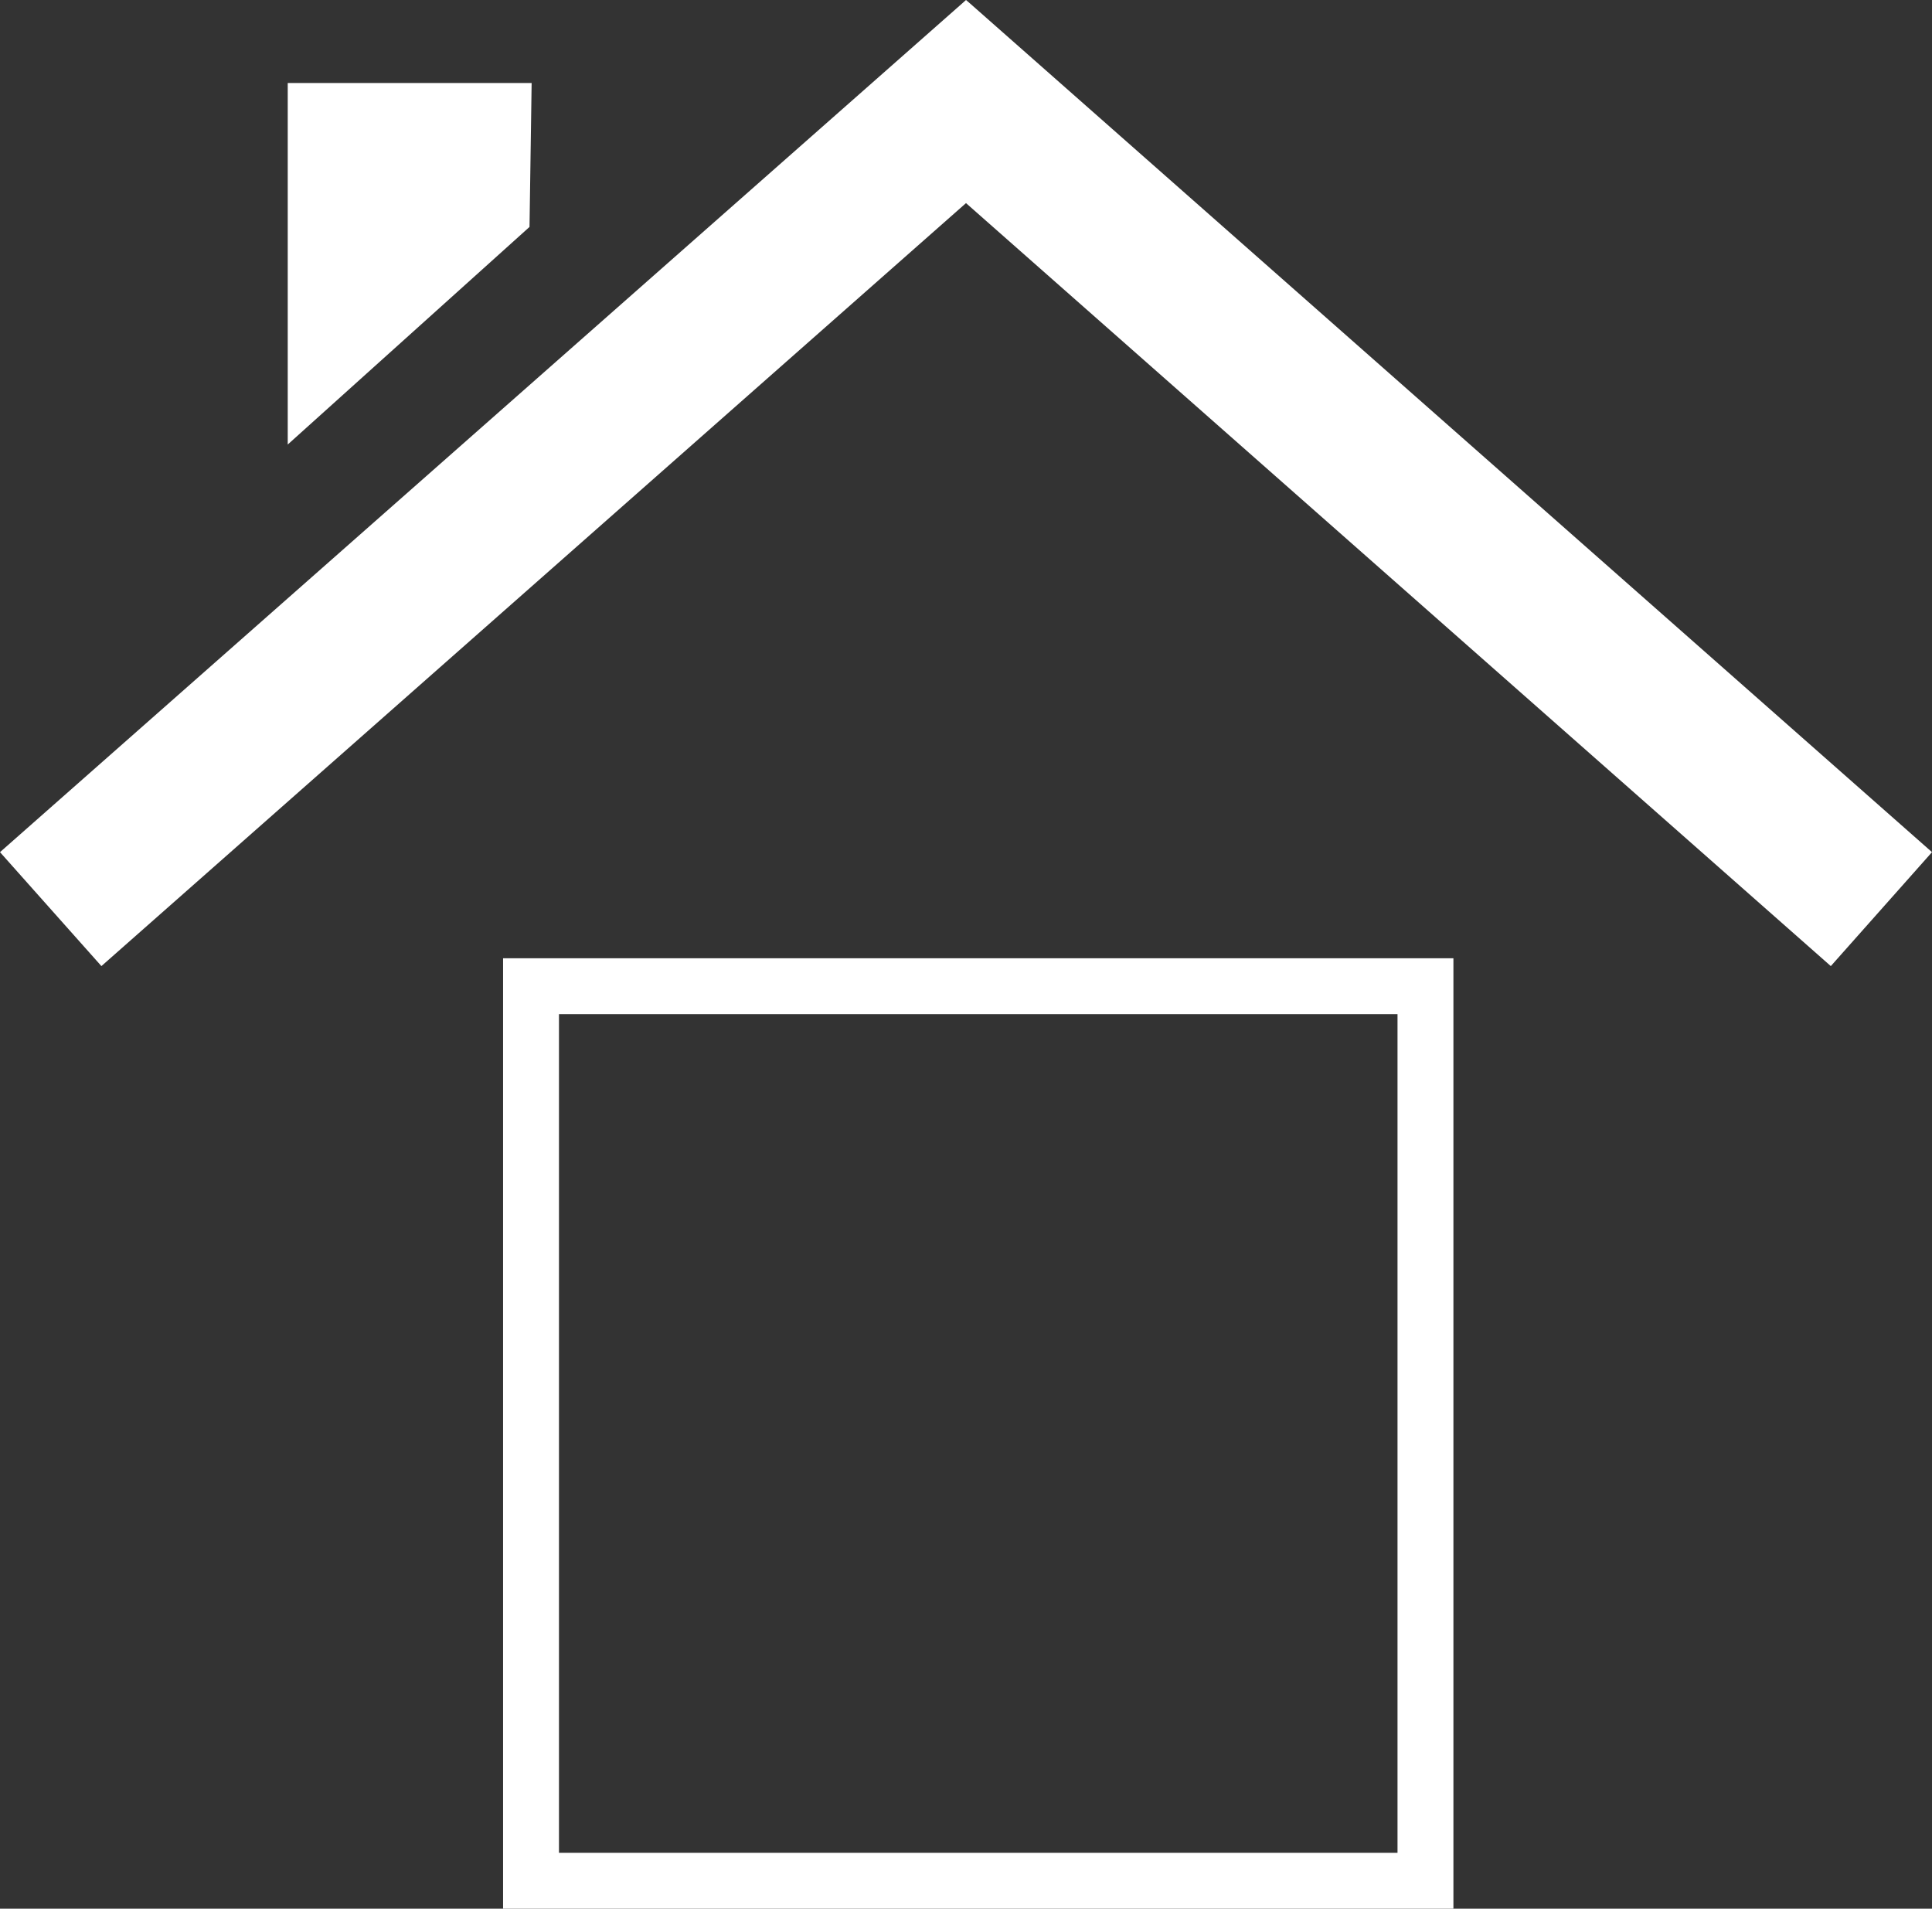 <svg xmlns="http://www.w3.org/2000/svg" width="34.56" height="34.14" viewBox="0 0 34.56 34.14">
  <rect x="0" y="0" width="34.56" height="34.14" fill="#333333" stroke="none"/>
  <g id="Group_152" data-name="Group 152" transform="translate(-89.045 -63.947)">
    <g id="Group_69" data-name="Group 69" transform="translate(84.276 87.789)">
      <path id="Icon_map-roofing-contractor" data-name="Icon map-roofing-contractor" d="M5.867,11.565H10.23l-.038,2.574L5.867,18.031ZM17.933,10.14.72,25.322,2.534,27.36,18,13.713,33.47,27.36l1.81-2.038L18.07,10.14,18,10.08Z" transform="translate(4.049 -33.922)" fill="#fff"/>
    </g>
    <g id="Path_69" data-name="Path 69" transform="translate(98.044 81.087)" fill="none">
      <path d="M0,0H17V17H0Z" stroke="none"/>
      <path d="M 1 1 L 1 16 L 16 16 L 16 1 L 1 1 M 0 0 L 17 0 L 17 17 L 0 17 L 0 0 Z" stroke="none" fill="#fff"/>
    </g>
  </g>
</svg>
